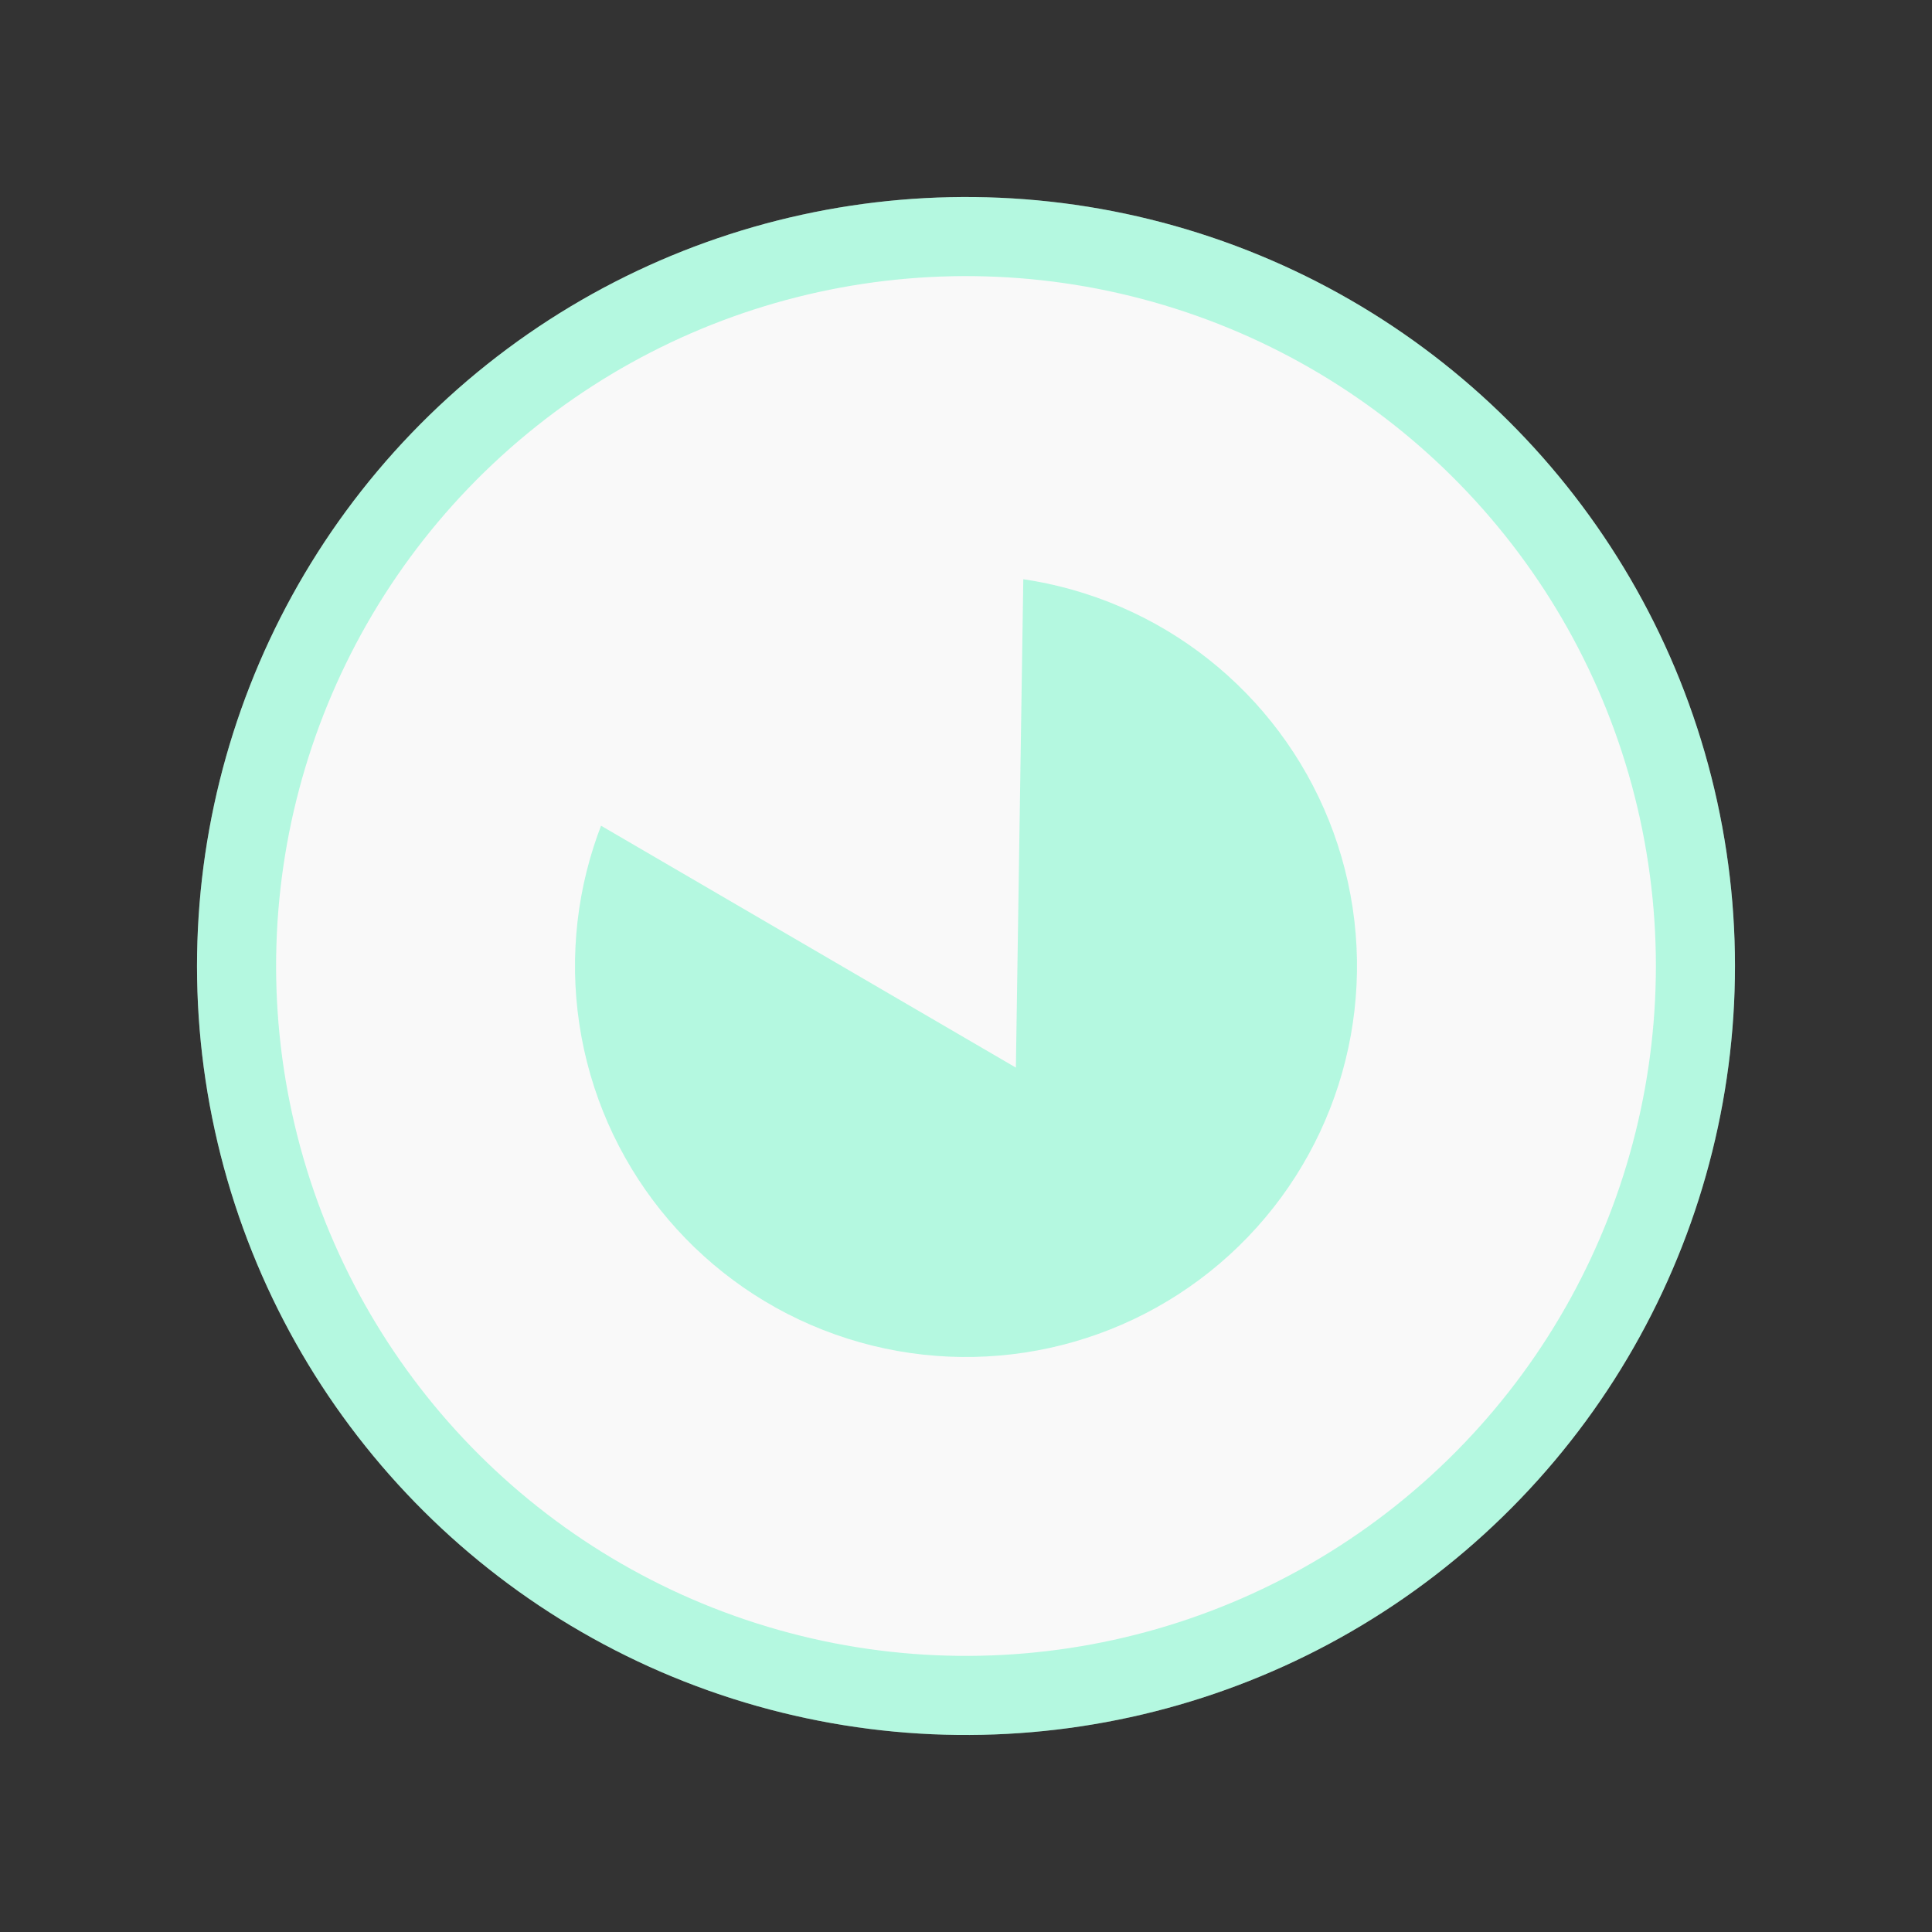 <svg width="171" height="171" viewBox="0 0 171 171" fill="none" xmlns="http://www.w3.org/2000/svg">
<rect x="0" y="0" width="171" height="171" fill="#333333" stroke="none"/>
<circle cx="85.5" cy="85.5" r="68.061" transform="rotate(107.659 85.5 85.5)" fill="#F9F9F9"/>
<circle cx="85.5" cy="85.5" r="64.561" transform="rotate(107.659 85.5 85.5)" stroke="#12F4A3" stroke-opacity="0.3" stroke-width="7"/>
<ellipse cx="85.5" cy="85.5" rx="34.607" ry="34.607" transform="rotate(107.659 85.5 85.5)" fill="#12F4A3" fill-opacity="0.3"/>
<path d="M90.844 33.379L89.915 94.494L38.112 64.287L90.844 33.379Z" fill="#F9F9F9"/>
</svg>

